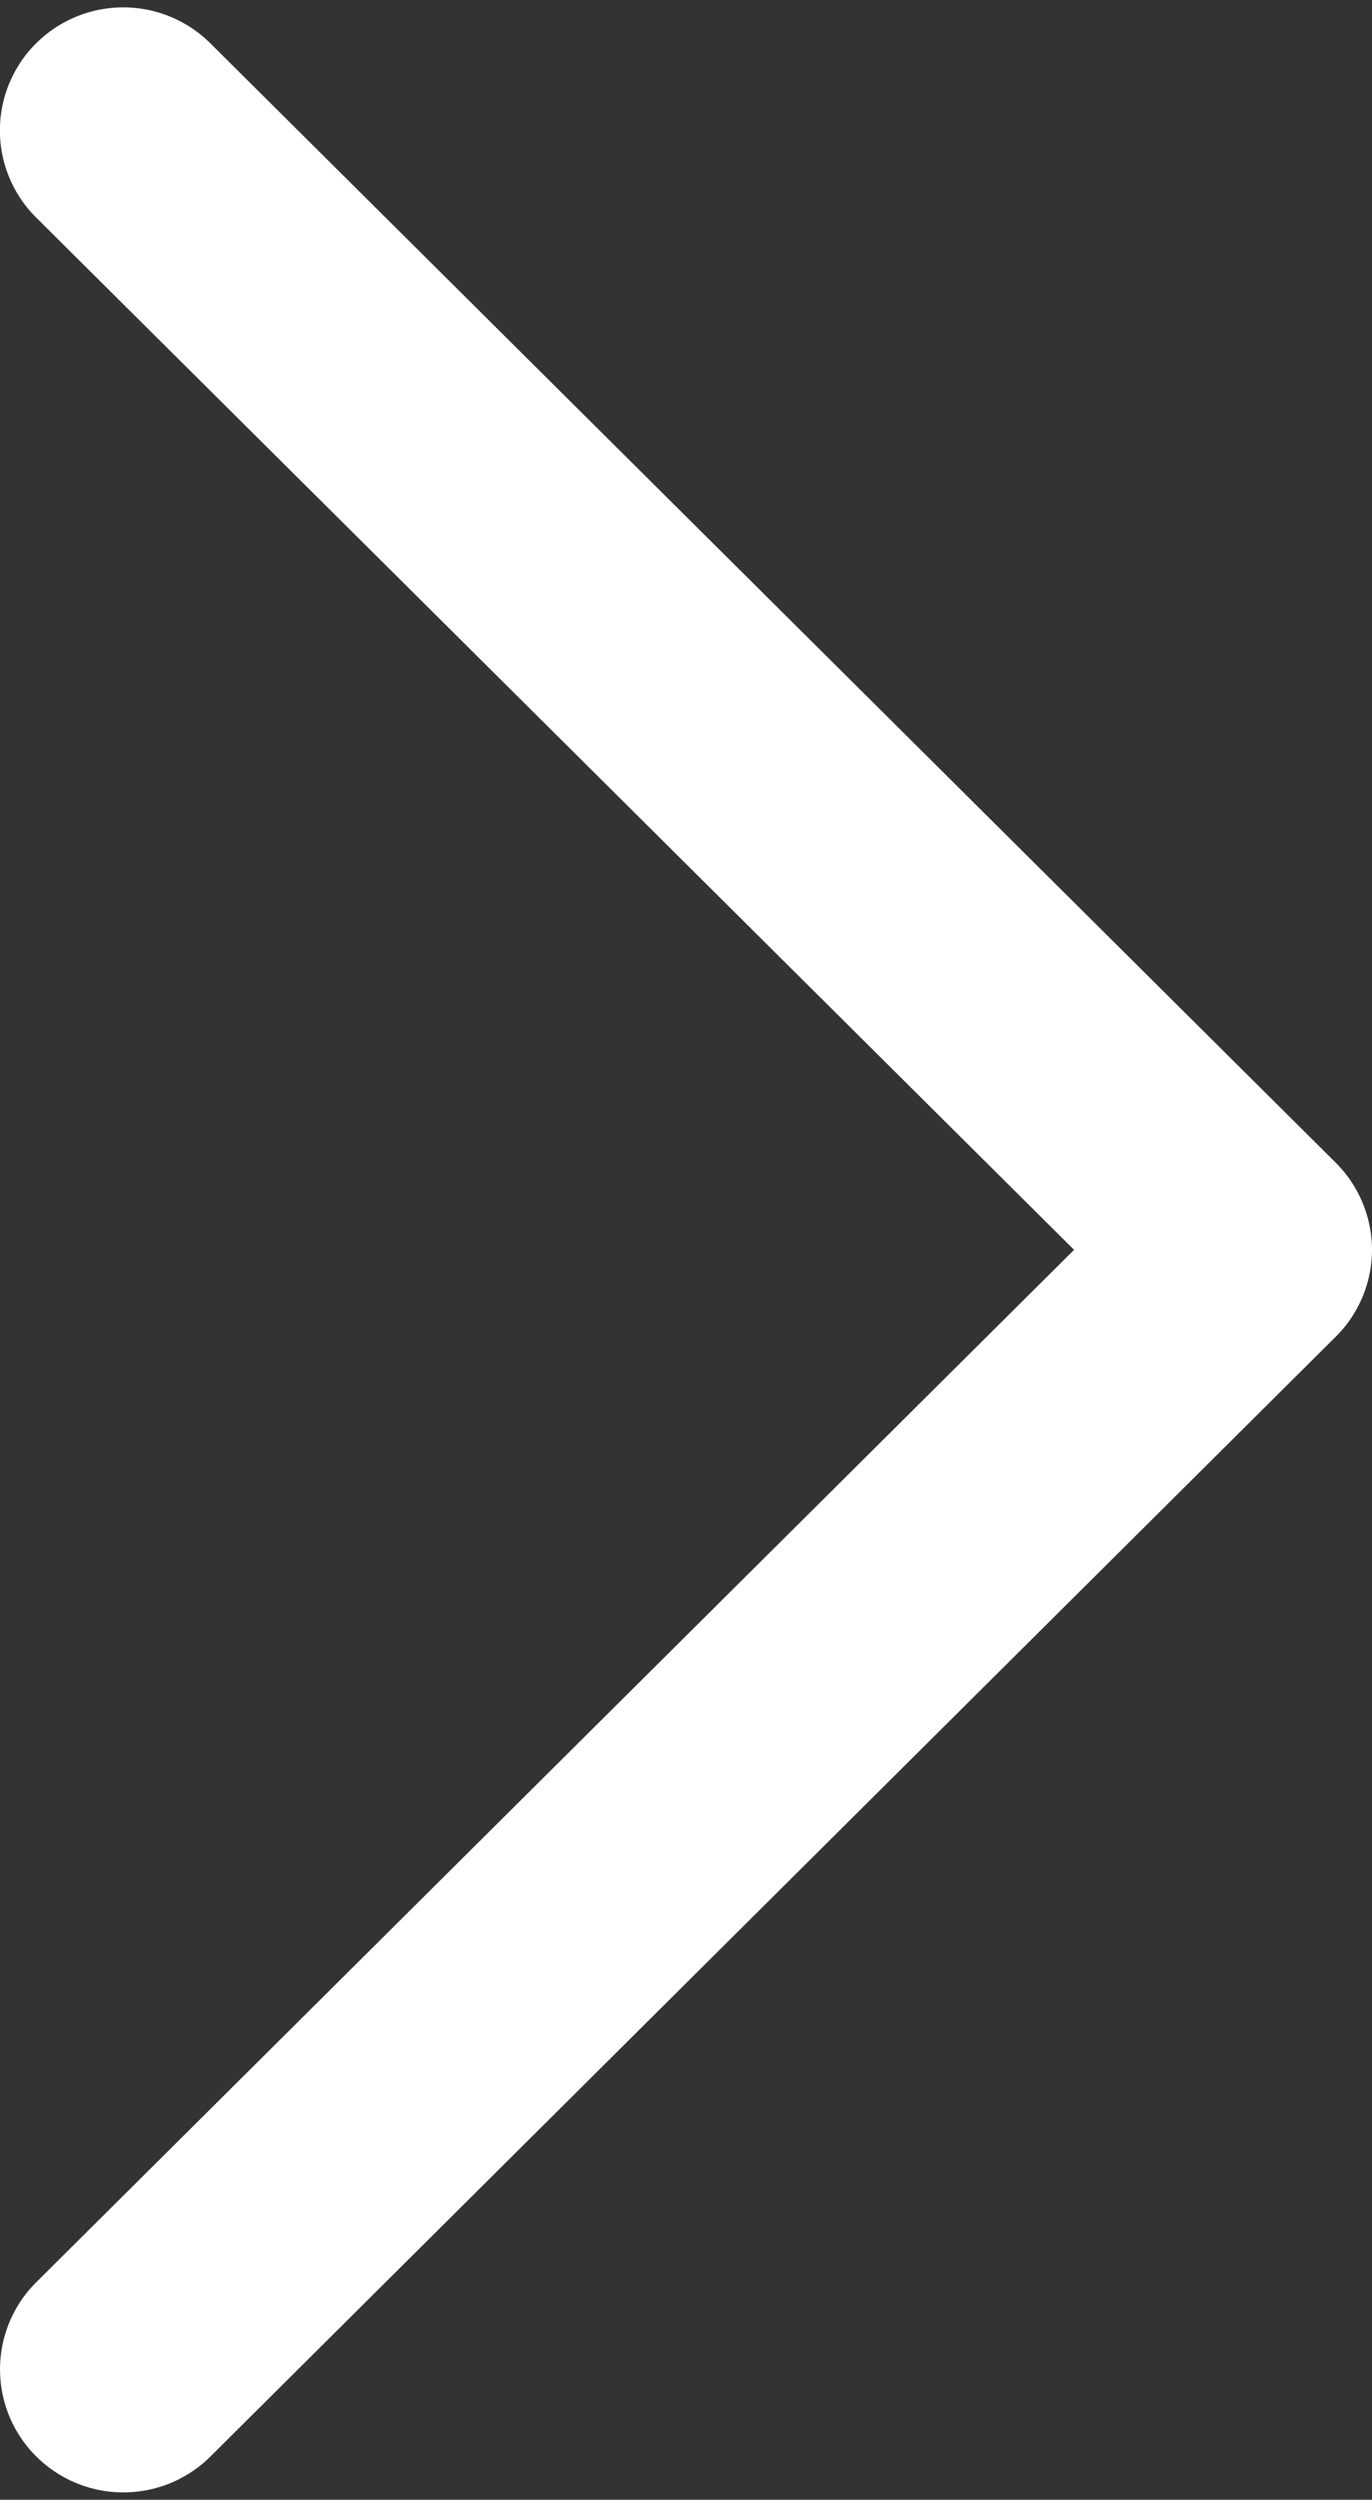 <svg xmlns="http://www.w3.org/2000/svg" width="11.293" height="20.565" viewBox="0 0 11.293 20.565">
  <rect x="0" y="0" width="11.293" height="20.565" fill="#333333" stroke="none"/>
  <g id="Icon-ARROW" transform="translate(0.5 20.004) rotate(-90)">
    <path id="Path_14" data-name="Path 14" d="M9.361,10.141a.509.509,0,0,0,.361.152.515.515,0,0,0,.361-.15L19.293.879a.517.517,0,0,0,0-.729.51.51,0,0,0-.724,0L9.722,9.05.874.151a.51.51,0,0,0-.724,0,.517.517,0,0,0,0,.729Z" transform="translate(0 0)" fill="#ffffff" stroke="#ffffff" stroke-width="1"/>
  </g>
</svg>
